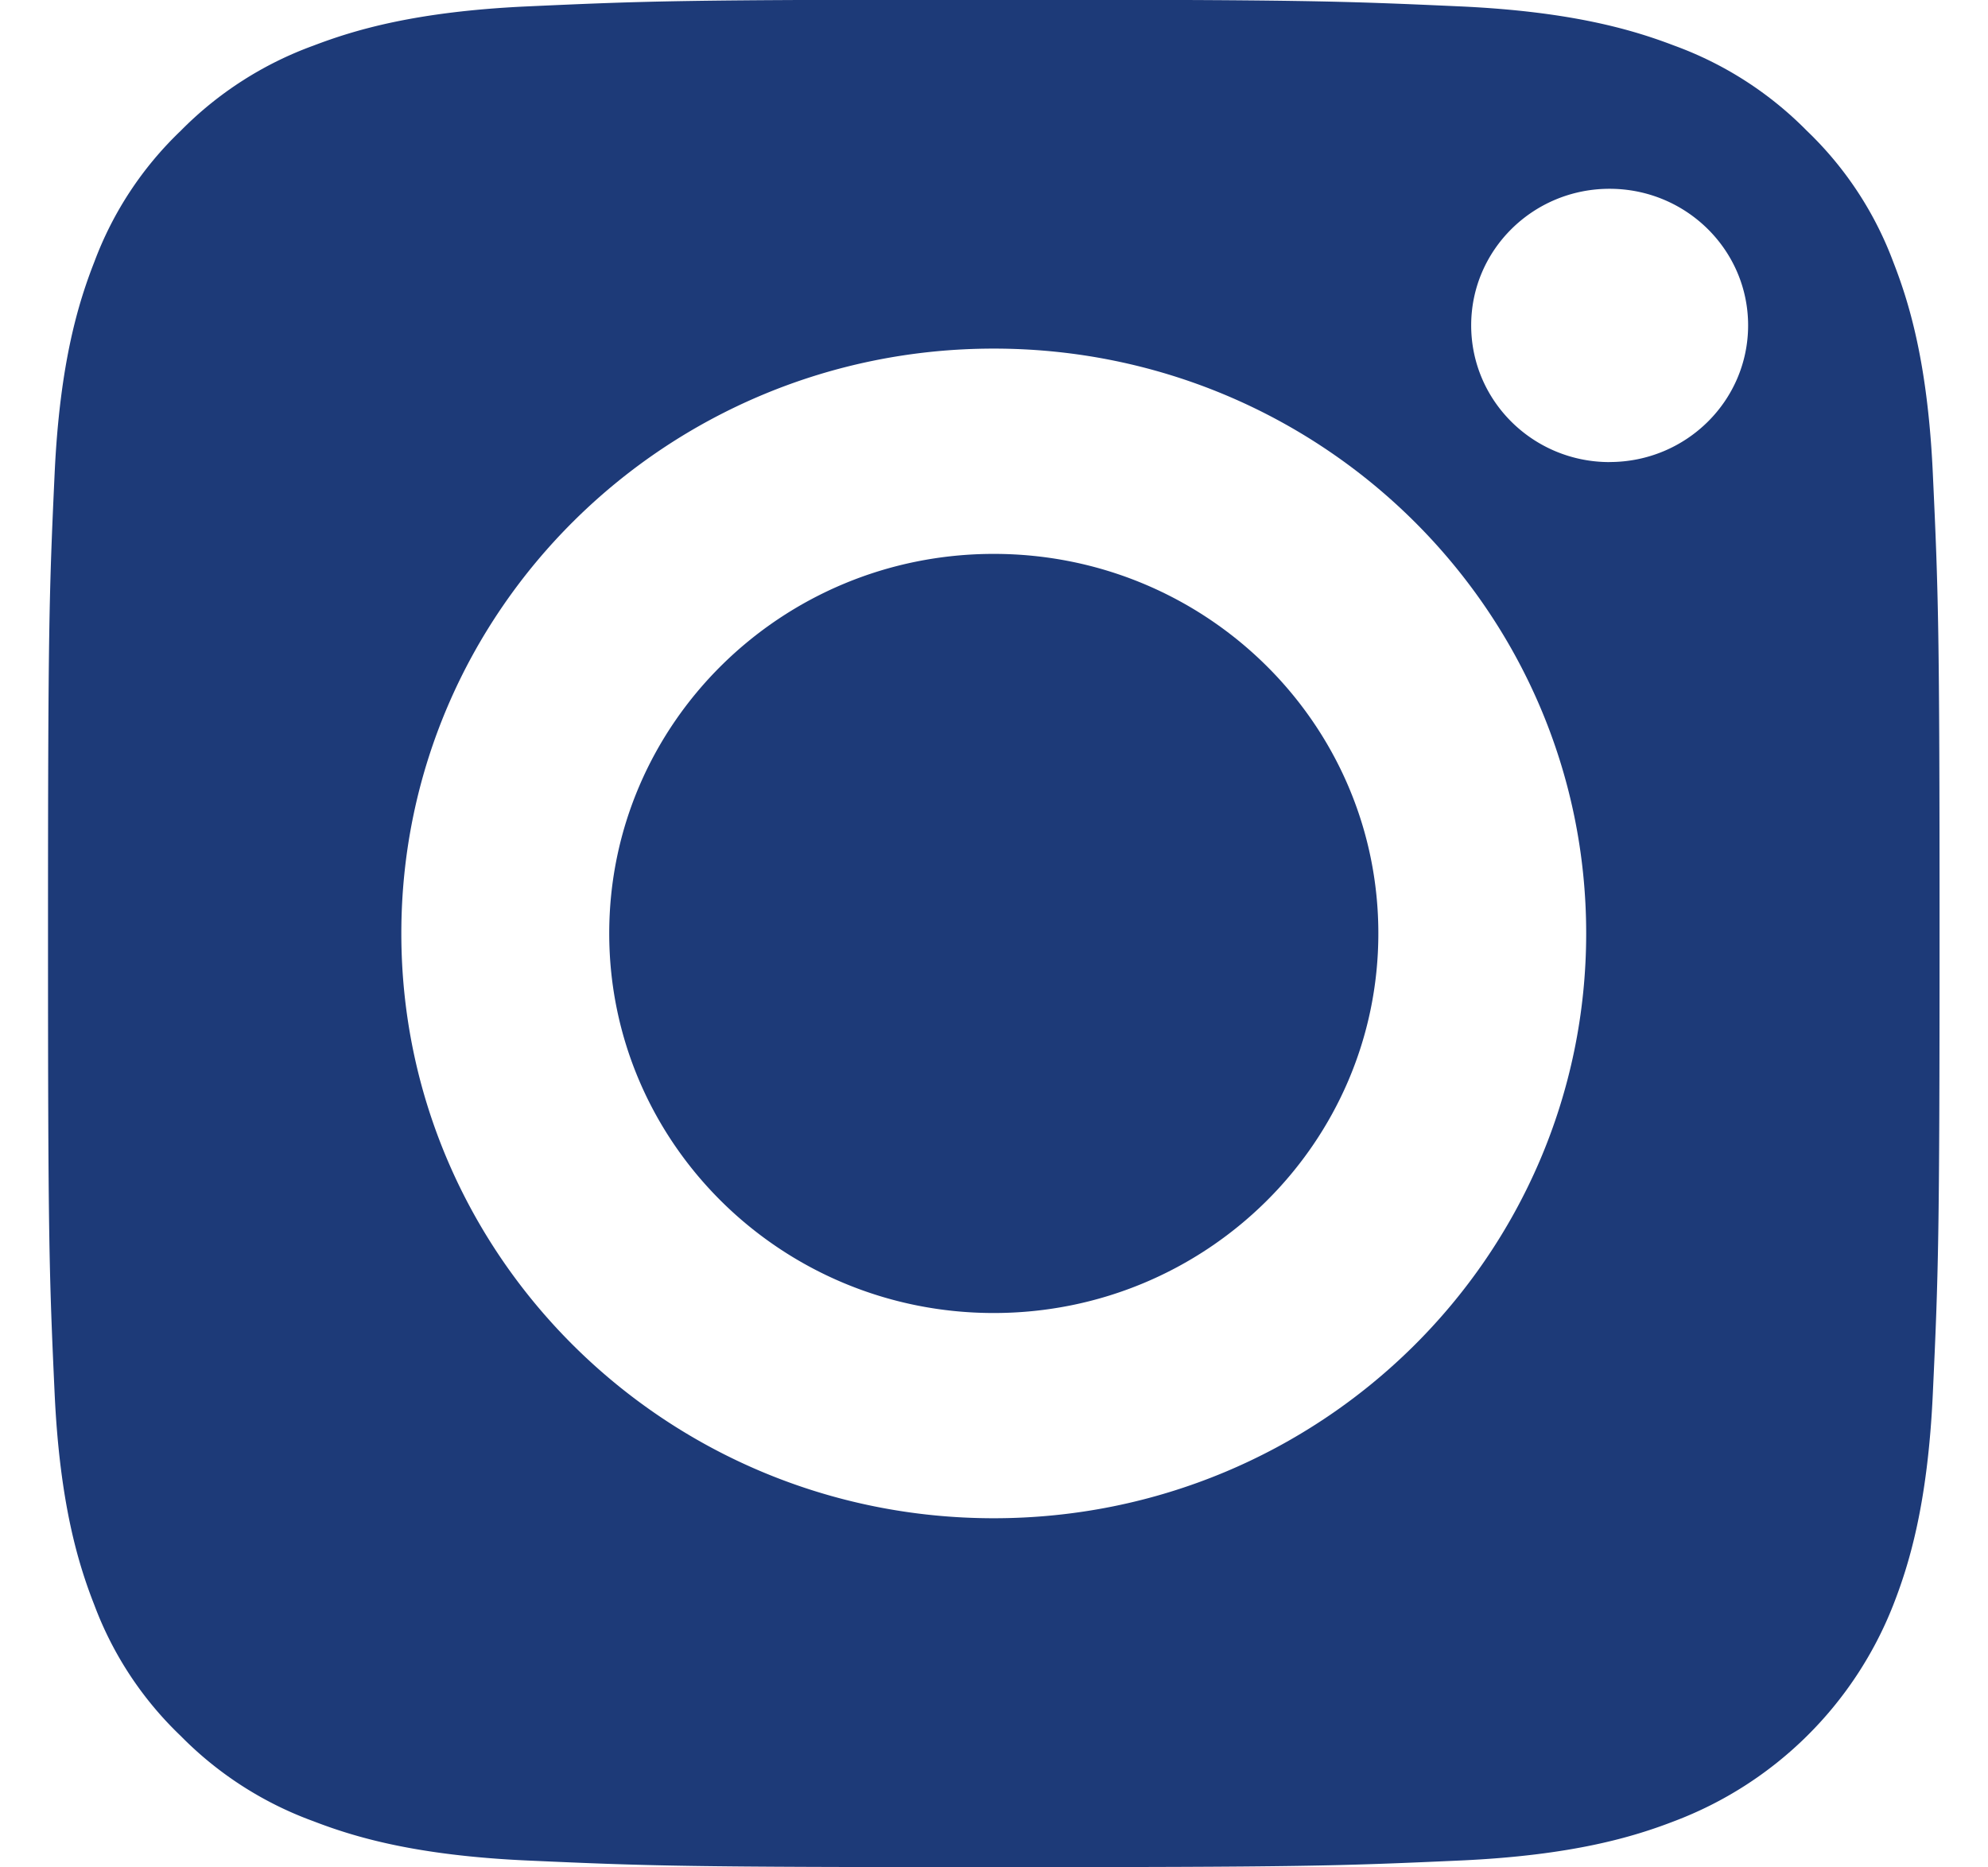 <svg xmlns="http://www.w3.org/2000/svg" width="33" height="31" viewBox="0 0 33 31"><g><g><path fill="#1d3a78" d="M31.426 4.345c.261.668.573 1.668.658 3.512.093 1.993.112 2.59.112 7.64 0 5.047-.019 5.645-.112 7.64-.085 1.842-.397 2.843-.658 3.51a6.295 6.295 0 0 1-3.635 3.586c-.675.261-1.69.569-3.557.653-2.017.091-2.623.11-7.738.11s-5.719-.019-7.739-.11c-1.866-.084-2.88-.392-3.556-.653a5.931 5.931 0 0 1-2.2-1.414 5.823 5.823 0 0 1-1.434-2.172c-.262-.667-.574-1.668-.66-3.51-.092-1.995-.11-2.593-.11-7.64 0-5.05.018-5.647.11-7.64.086-1.844.398-2.844.66-3.512A5.822 5.822 0 0 1 3 2.171 5.942 5.942 0 0 1 5.204.757C5.878.5 6.89.191 8.757.106c2.02-.092 2.624-.111 7.74-.111 5.111 0 5.72.02 7.737.111 1.867.085 2.882.393 3.557.651a5.94 5.94 0 0 1 2.202 1.414 5.84 5.84 0 0 1 1.433 2.174zm-14.93 20.859c5.43 0 9.834-4.346 9.834-9.709 0-5.361-4.403-9.708-9.834-9.708-5.43 0-9.834 4.347-9.834 9.708 0 5.363 4.404 9.709 9.834 9.709zM26.718 7.67c1.27 0 2.3-1.015 2.3-2.269 0-1.252-1.03-2.267-2.3-2.267-1.269 0-2.297 1.015-2.297 2.267 0 1.254 1.028 2.27 2.297 2.27zM16.496 21.797c-3.524 0-6.383-2.821-6.383-6.302 0-3.48 2.859-6.3 6.383-6.3s6.384 2.82 6.384 6.3-2.86 6.302-6.384 6.302z"/></g></g></svg>